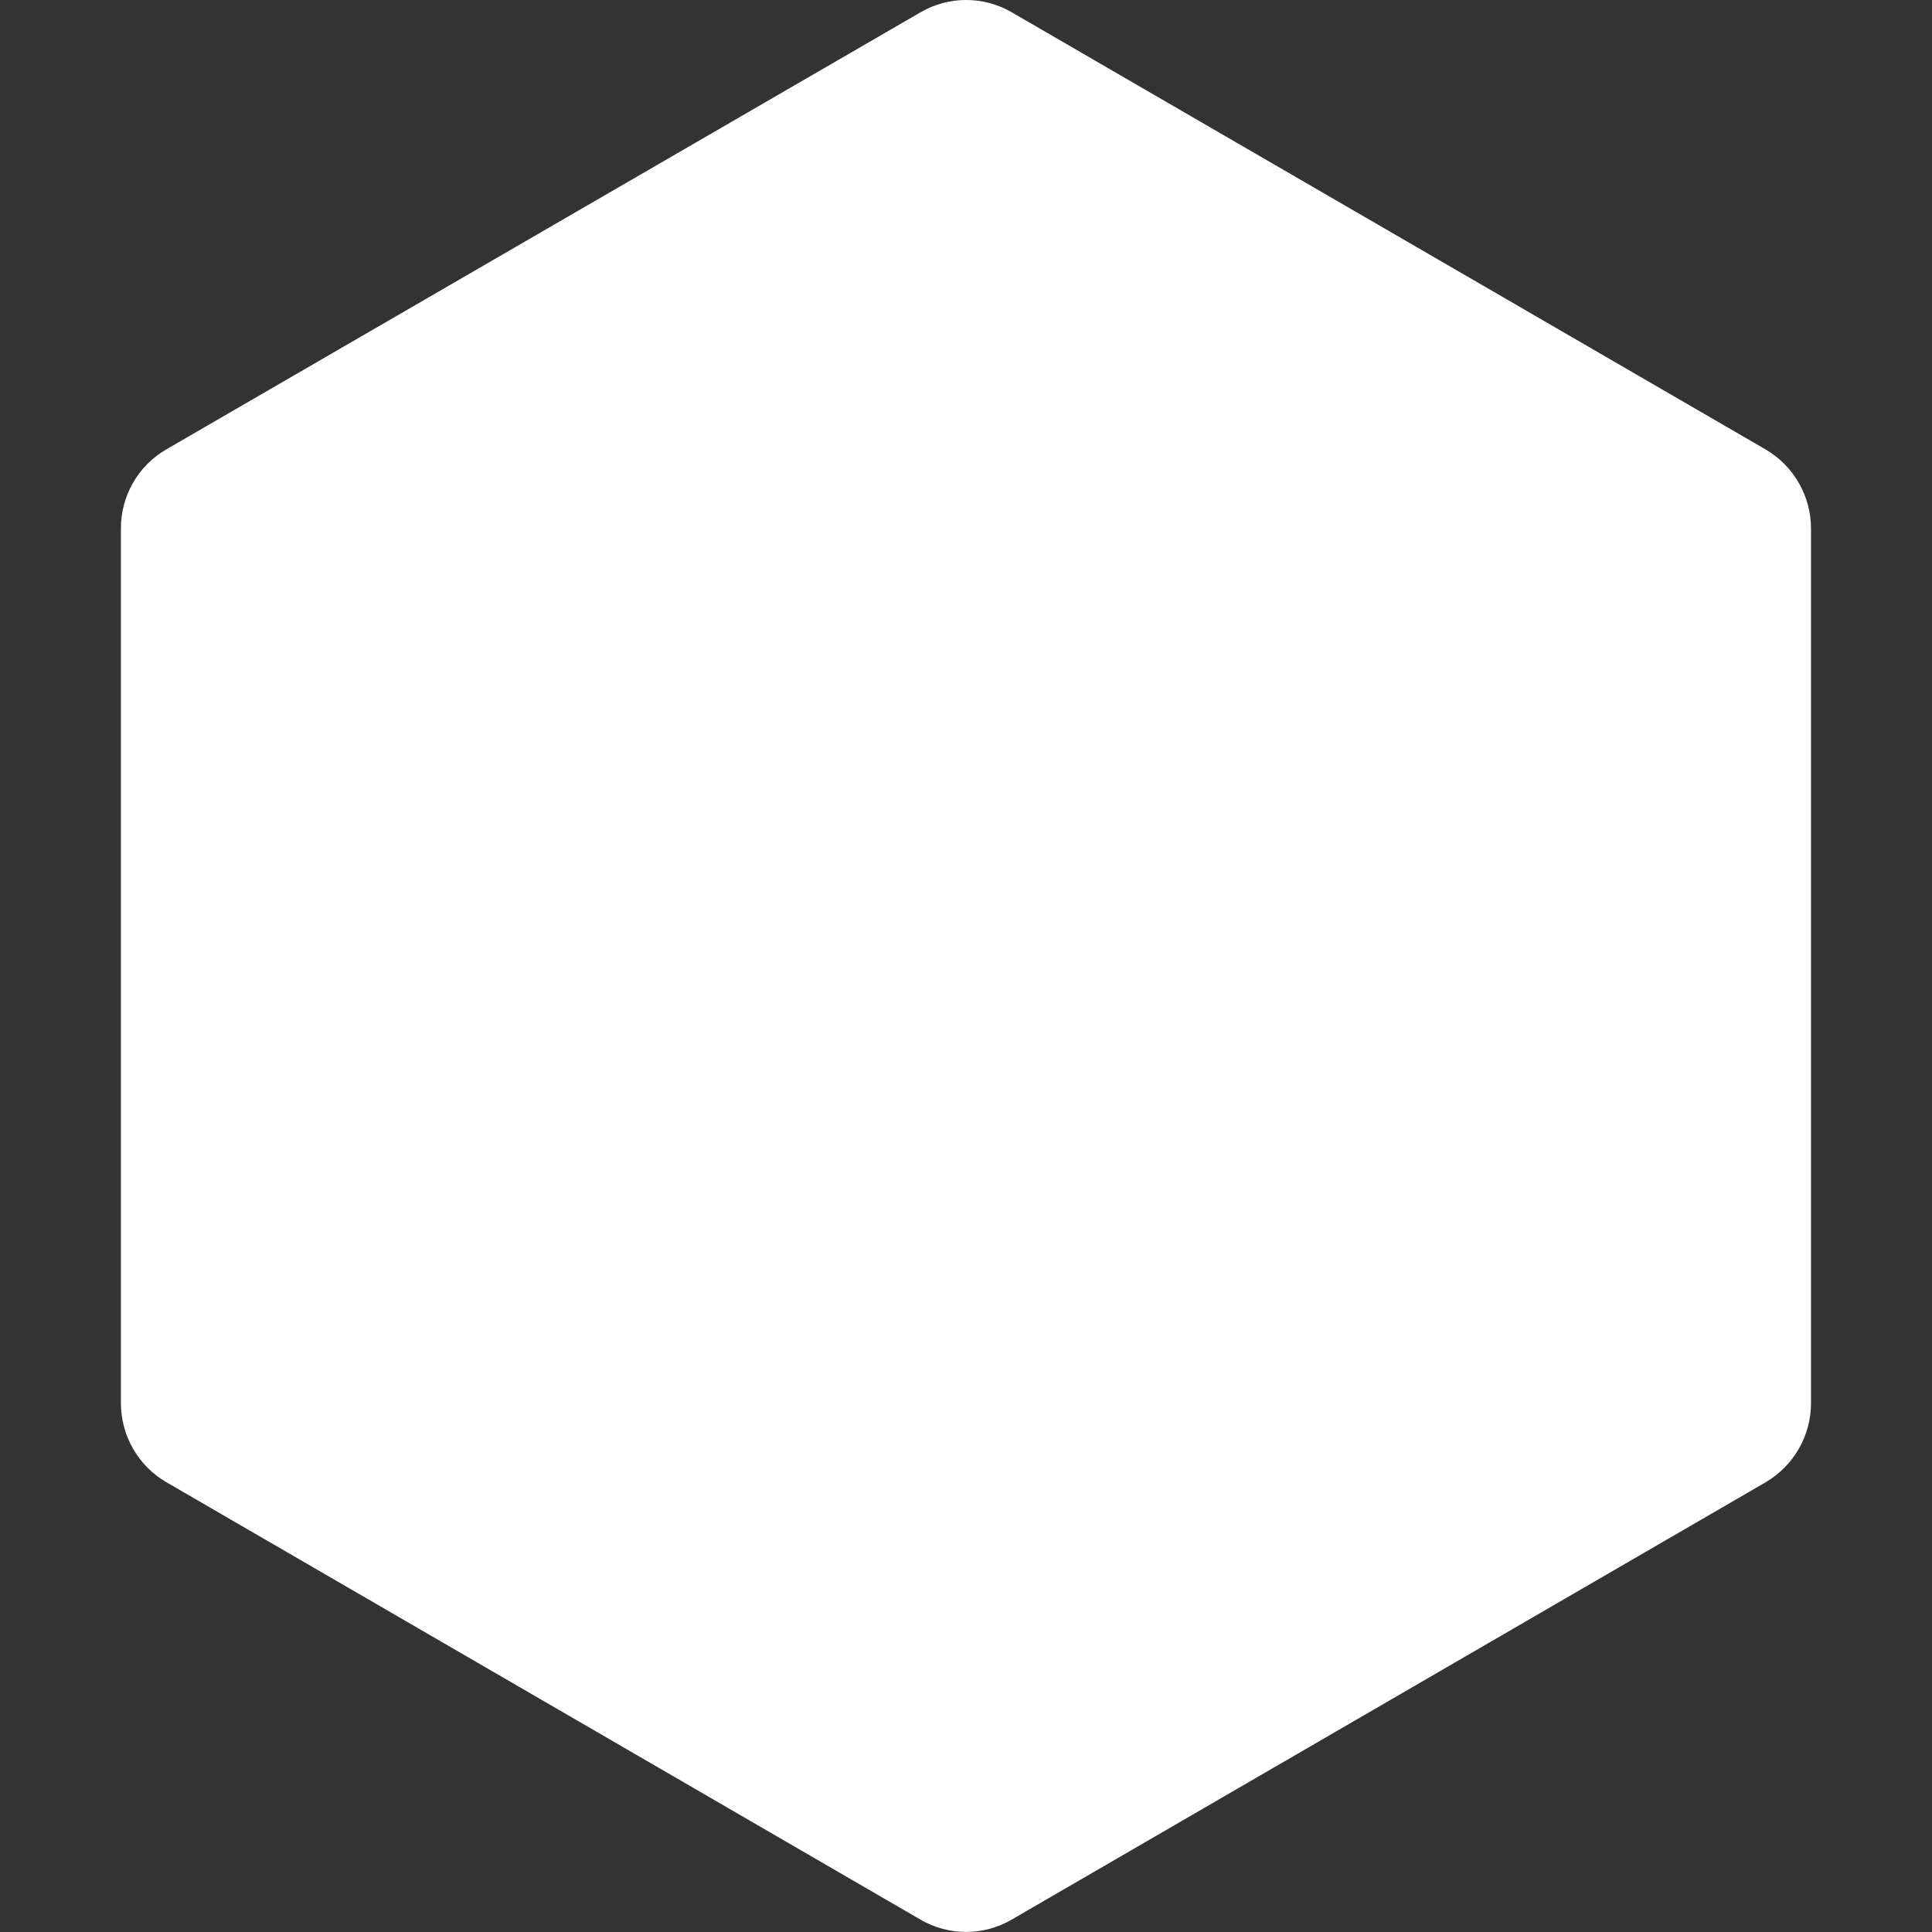 <svg role="img" viewBox="0 0 24 24" xmlns="http://www.w3.org/2000/svg"><rect x="0" y="0" width="24" height="24" fill="#333333" stroke="none"/><title>Node.JS icon</title><path style="fill:#ffffff;" d="M11.435.153l-9.37 5.43c-.35.203-.564.578-.563.983V17.43c0 .404.215.78.564.982l9.37 5.435c.35.203.78.203 1.13 0l9.366-5.433c.35-.205.564-.578.565-.982V6.566c0-.404-.216-.78-.566-.984L12.567.152c-.35-.203-.782-.203-1.13 0"/></svg>